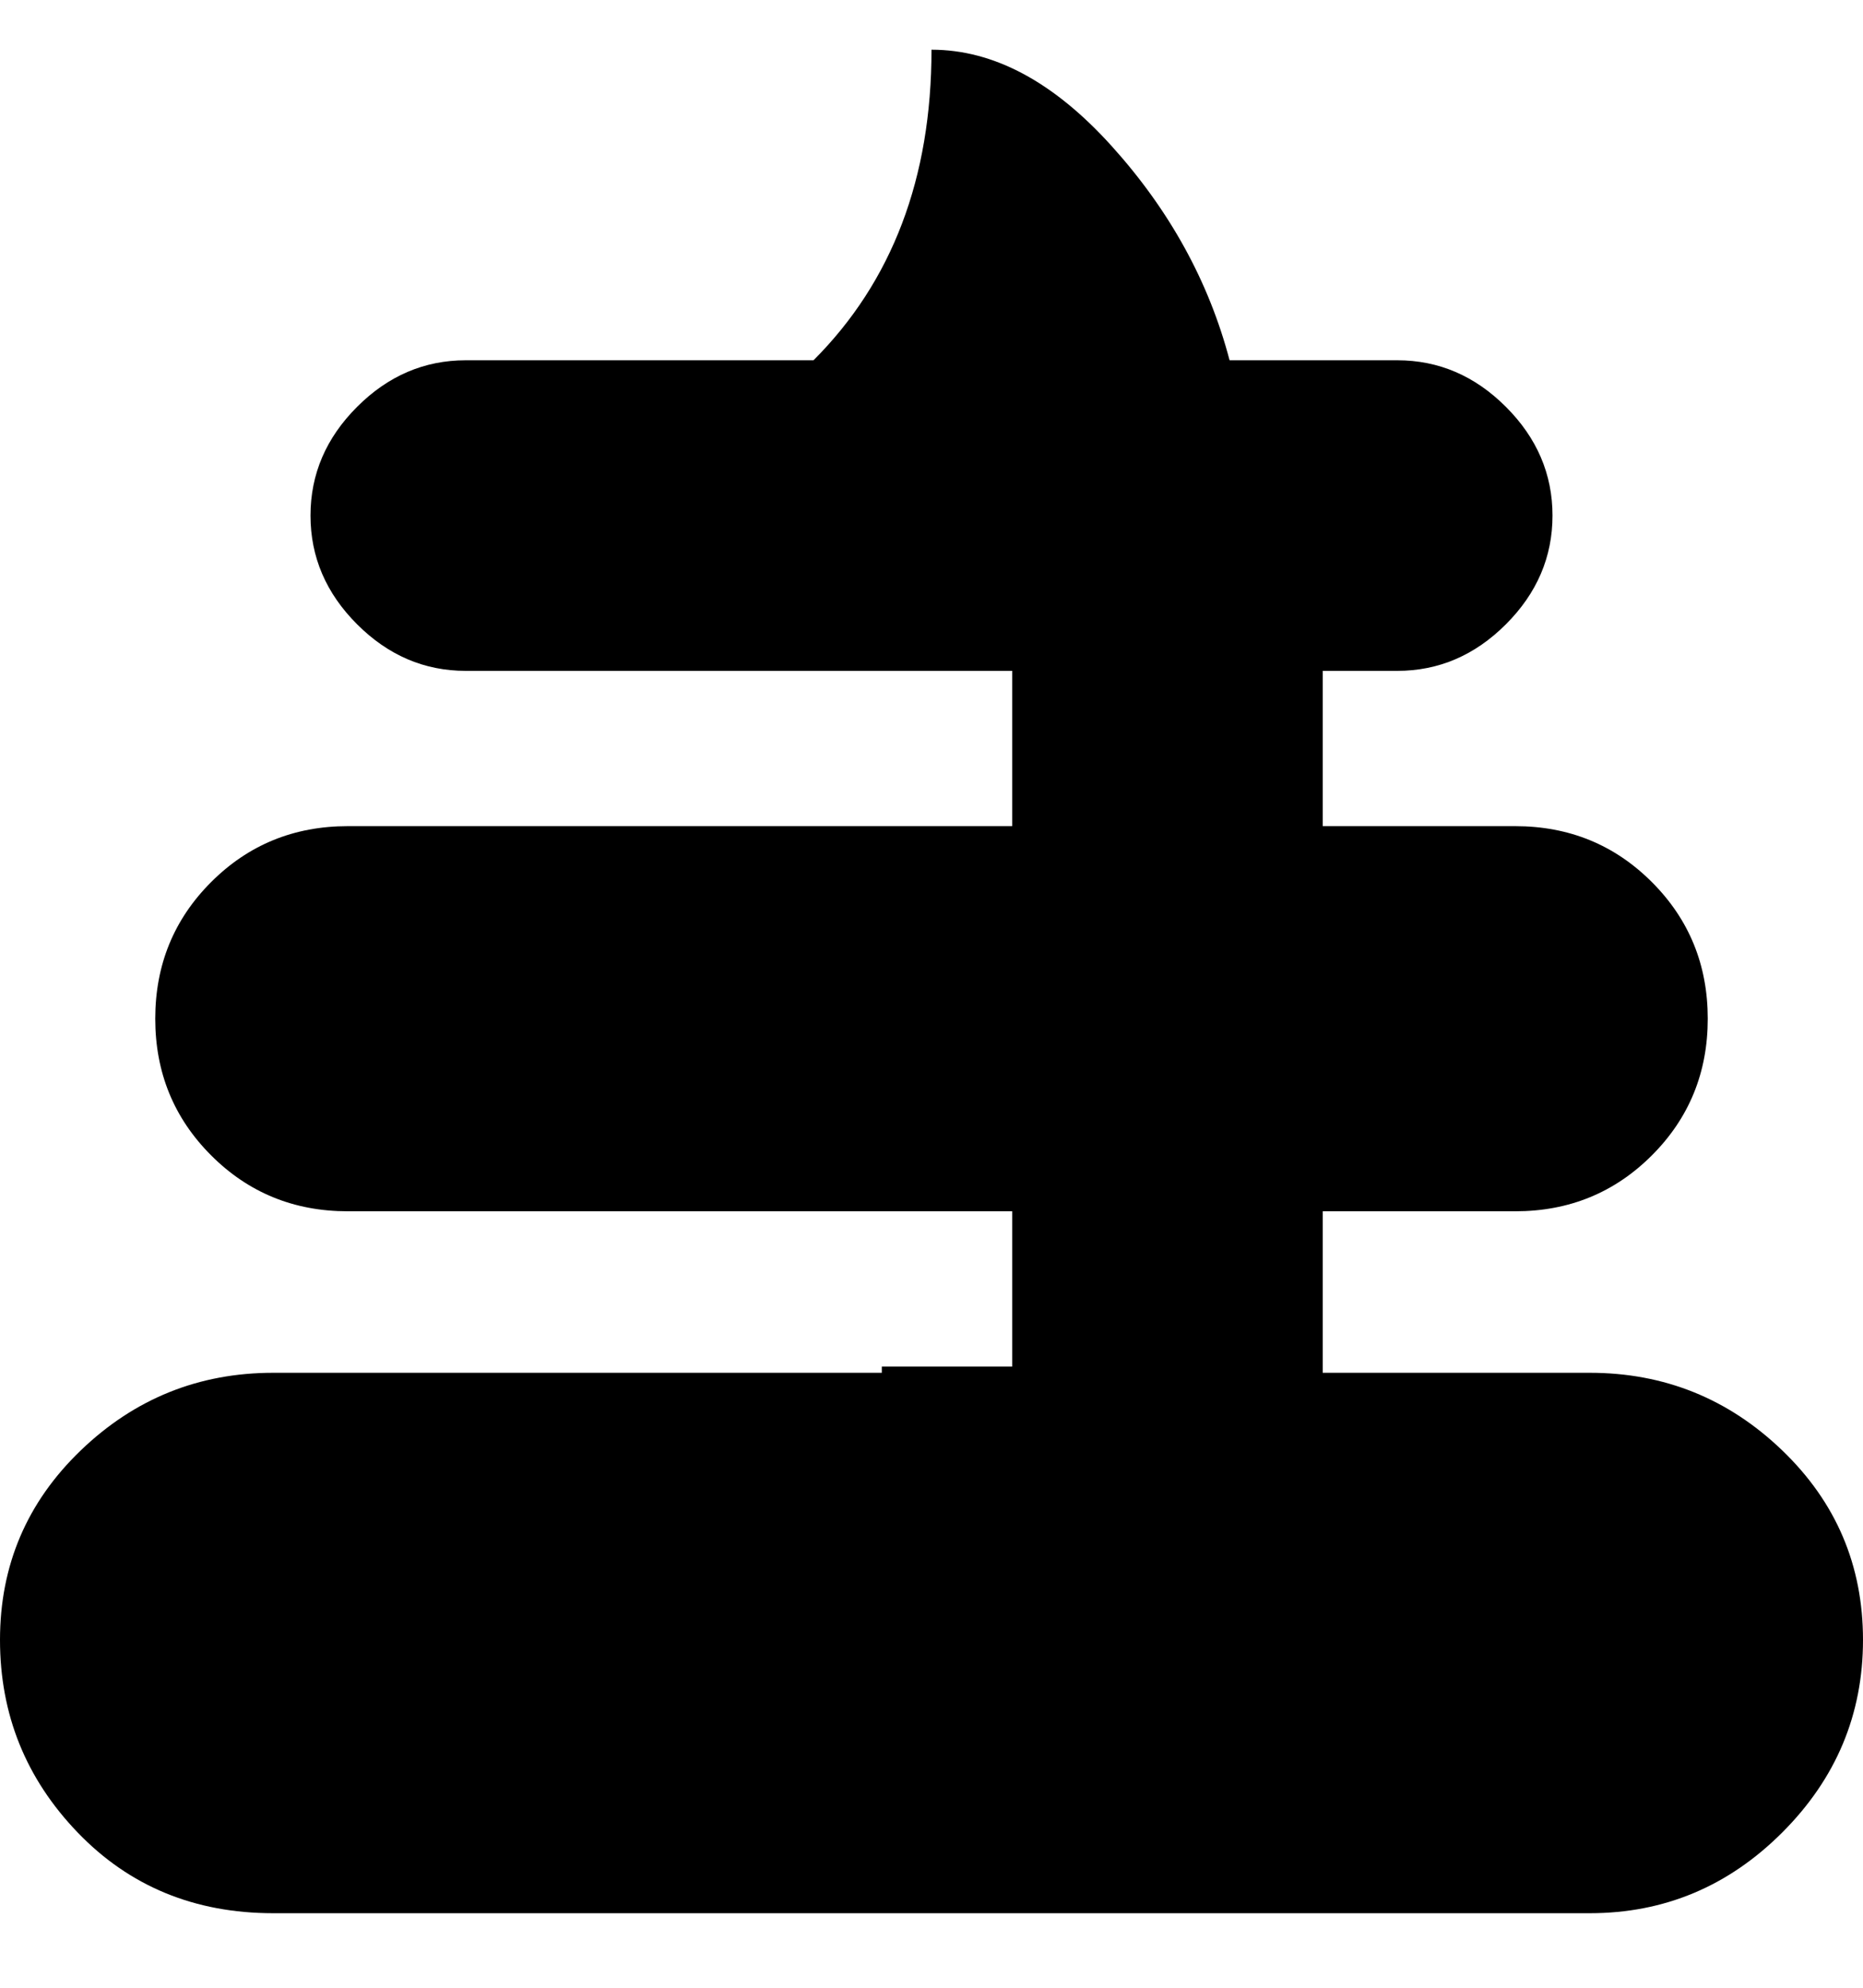 <svg viewBox="0 0 300 320" xmlns="http://www.w3.org/2000/svg"><path d="M256 221h-43v-26h31q13 0 22-9t9-22q0-13-9-22t-22-9h-31v-25h12q10 0 17.5-7.5T250 83q0-10-7.5-17.5T225 58h-27q-5-19-19-34.5T150 8q0 31-19 50H75q-10 0-17.5 7.5T50 83q0 10 7.5 17.5T75 108h88v25H56q-13 0-22 9t-9 22q0 13 9 22t22 9h107v25h-21v1H44q-18 0-31 12.5T0 264q0 18 12.5 31T44 308h212q18 0 31-13t13-31q0-18-13-30.5T256 221z"/></svg>